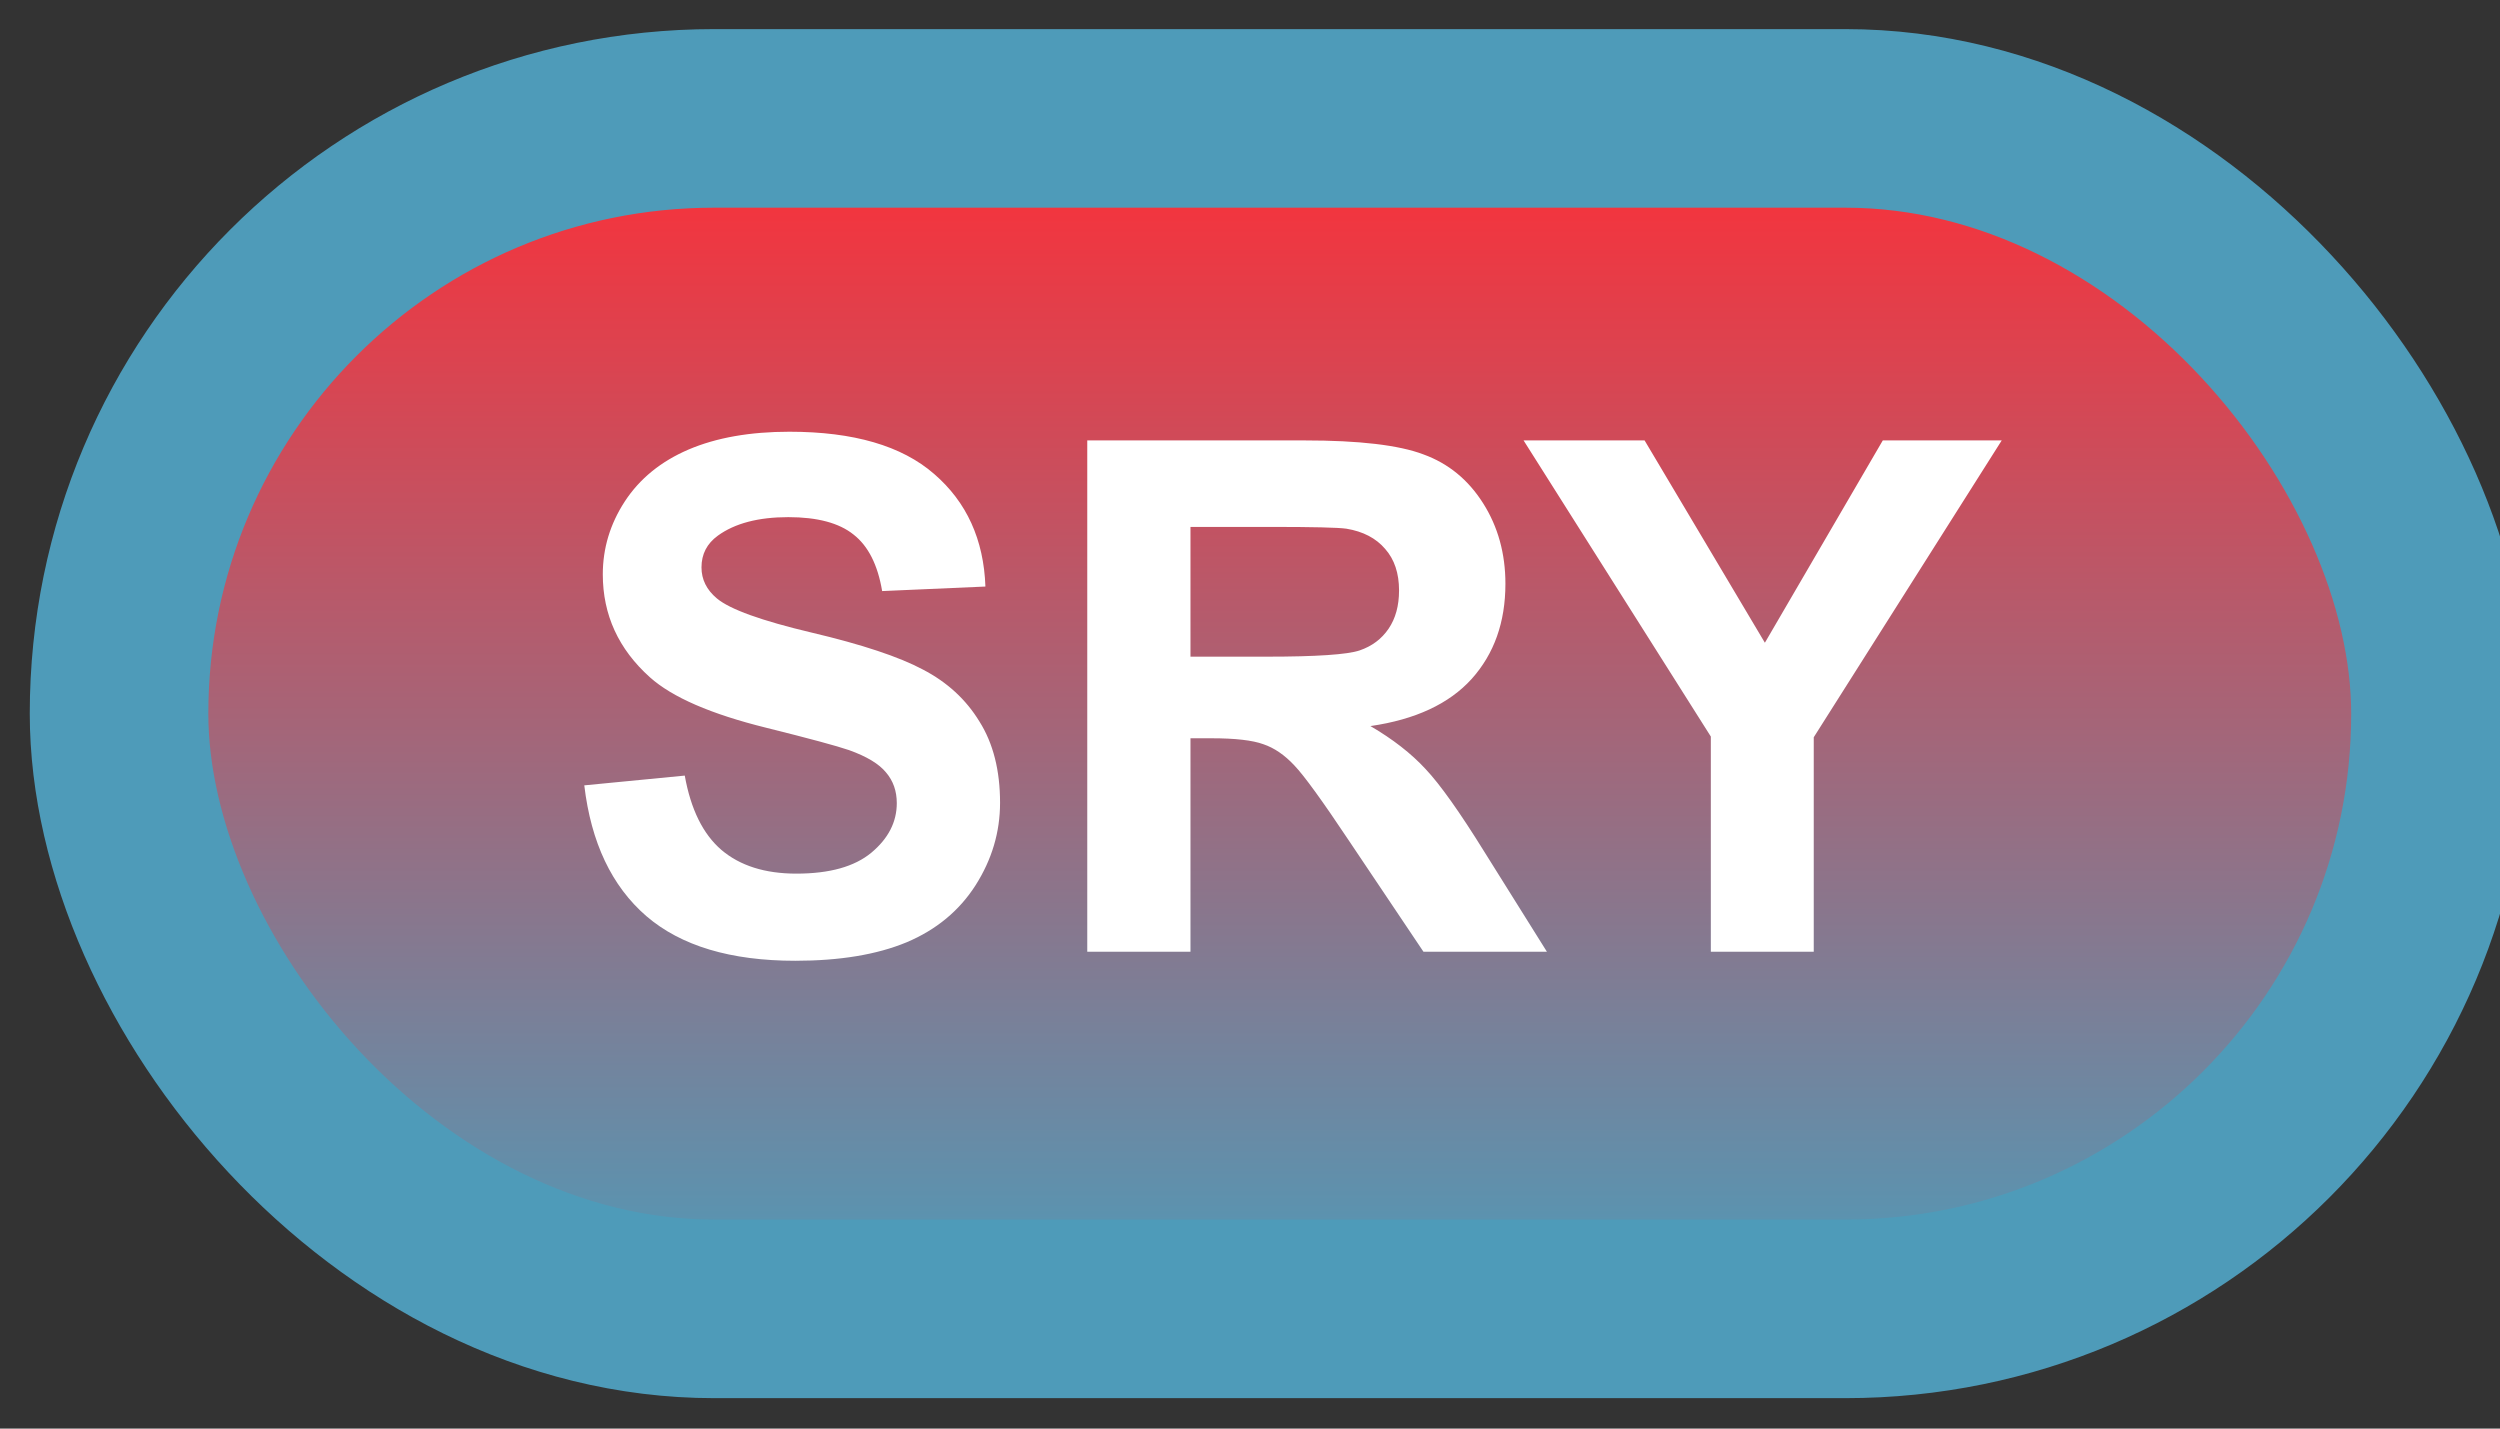 <svg width="42" height="24" viewBox="0 0 42 24" fill="none" xmlns="http://www.w3.org/2000/svg">
<rect x="0" y="0" width="42" height="24" fill="#333333" stroke="none"/>
<rect x="2" y="1.989" width="39" height="20" rx="10" fill="url(#paint0_linear_67_1943)"/>
<rect x="2" y="1.989" width="39" height="20" rx="10" stroke="#4E9BB9" stroke-width="3" stroke-linejoin="round"/>
<path d="M9.816 13.194L11.504 13.03C11.605 13.596 11.81 14.012 12.119 14.278C12.432 14.544 12.852 14.677 13.379 14.677C13.938 14.677 14.357 14.559 14.639 14.325C14.924 14.087 15.066 13.809 15.066 13.493C15.066 13.29 15.006 13.118 14.885 12.977C14.768 12.833 14.56 12.708 14.264 12.602C14.06 12.532 13.598 12.407 12.875 12.227C11.945 11.997 11.293 11.714 10.918 11.378C10.391 10.905 10.127 10.329 10.127 9.649C10.127 9.212 10.25 8.803 10.496 8.425C10.746 8.042 11.104 7.751 11.568 7.552C12.037 7.352 12.602 7.253 13.262 7.253C14.34 7.253 15.15 7.489 15.693 7.962C16.24 8.434 16.527 9.065 16.555 9.854L14.82 9.93C14.746 9.489 14.586 9.173 14.34 8.981C14.098 8.786 13.732 8.688 13.244 8.688C12.74 8.688 12.346 8.792 12.06 8.999C11.877 9.132 11.785 9.309 11.785 9.532C11.785 9.735 11.871 9.909 12.043 10.053C12.262 10.237 12.793 10.428 13.637 10.628C14.48 10.827 15.104 11.034 15.506 11.249C15.912 11.46 16.229 11.751 16.455 12.122C16.686 12.489 16.801 12.944 16.801 13.487C16.801 13.979 16.664 14.44 16.391 14.87C16.117 15.3 15.73 15.62 15.23 15.831C14.73 16.038 14.107 16.141 13.361 16.141C12.275 16.141 11.441 15.891 10.859 15.391C10.277 14.887 9.93 14.155 9.816 13.194ZM18.266 15.989V7.399H21.916C22.834 7.399 23.5 7.477 23.914 7.634C24.332 7.786 24.666 8.059 24.916 8.454C25.166 8.848 25.291 9.3 25.291 9.807C25.291 10.452 25.102 10.985 24.723 11.407C24.344 11.825 23.777 12.089 23.023 12.198C23.398 12.417 23.707 12.657 23.949 12.919C24.195 13.18 24.525 13.645 24.939 14.313L25.988 15.989H23.914L22.66 14.12C22.215 13.452 21.91 13.032 21.746 12.86C21.582 12.684 21.408 12.565 21.225 12.503C21.041 12.436 20.75 12.403 20.352 12.403H20V15.989H18.266ZM20 11.032H21.283C22.115 11.032 22.635 10.997 22.842 10.927C23.049 10.856 23.211 10.735 23.328 10.563C23.445 10.391 23.504 10.177 23.504 9.919C23.504 9.63 23.426 9.397 23.27 9.221C23.117 9.042 22.9 8.928 22.619 8.882C22.479 8.862 22.057 8.852 21.354 8.852H20V11.032ZM28.742 15.989V12.374L25.596 7.399H27.629L29.65 10.798L31.631 7.399H33.629L30.471 12.386V15.989H28.742Z" fill="white"/>
<defs>
<linearGradient id="paint0_linear_67_1943" x1="21.5" y1="1.989" x2="21.5" y2="21.989" gradientUnits="userSpaceOnUse">
<stop stop-color="#FF2D35"/>
<stop offset="1" stop-color="#4E9BB9"/>
</linearGradient>
</defs>
</svg>
